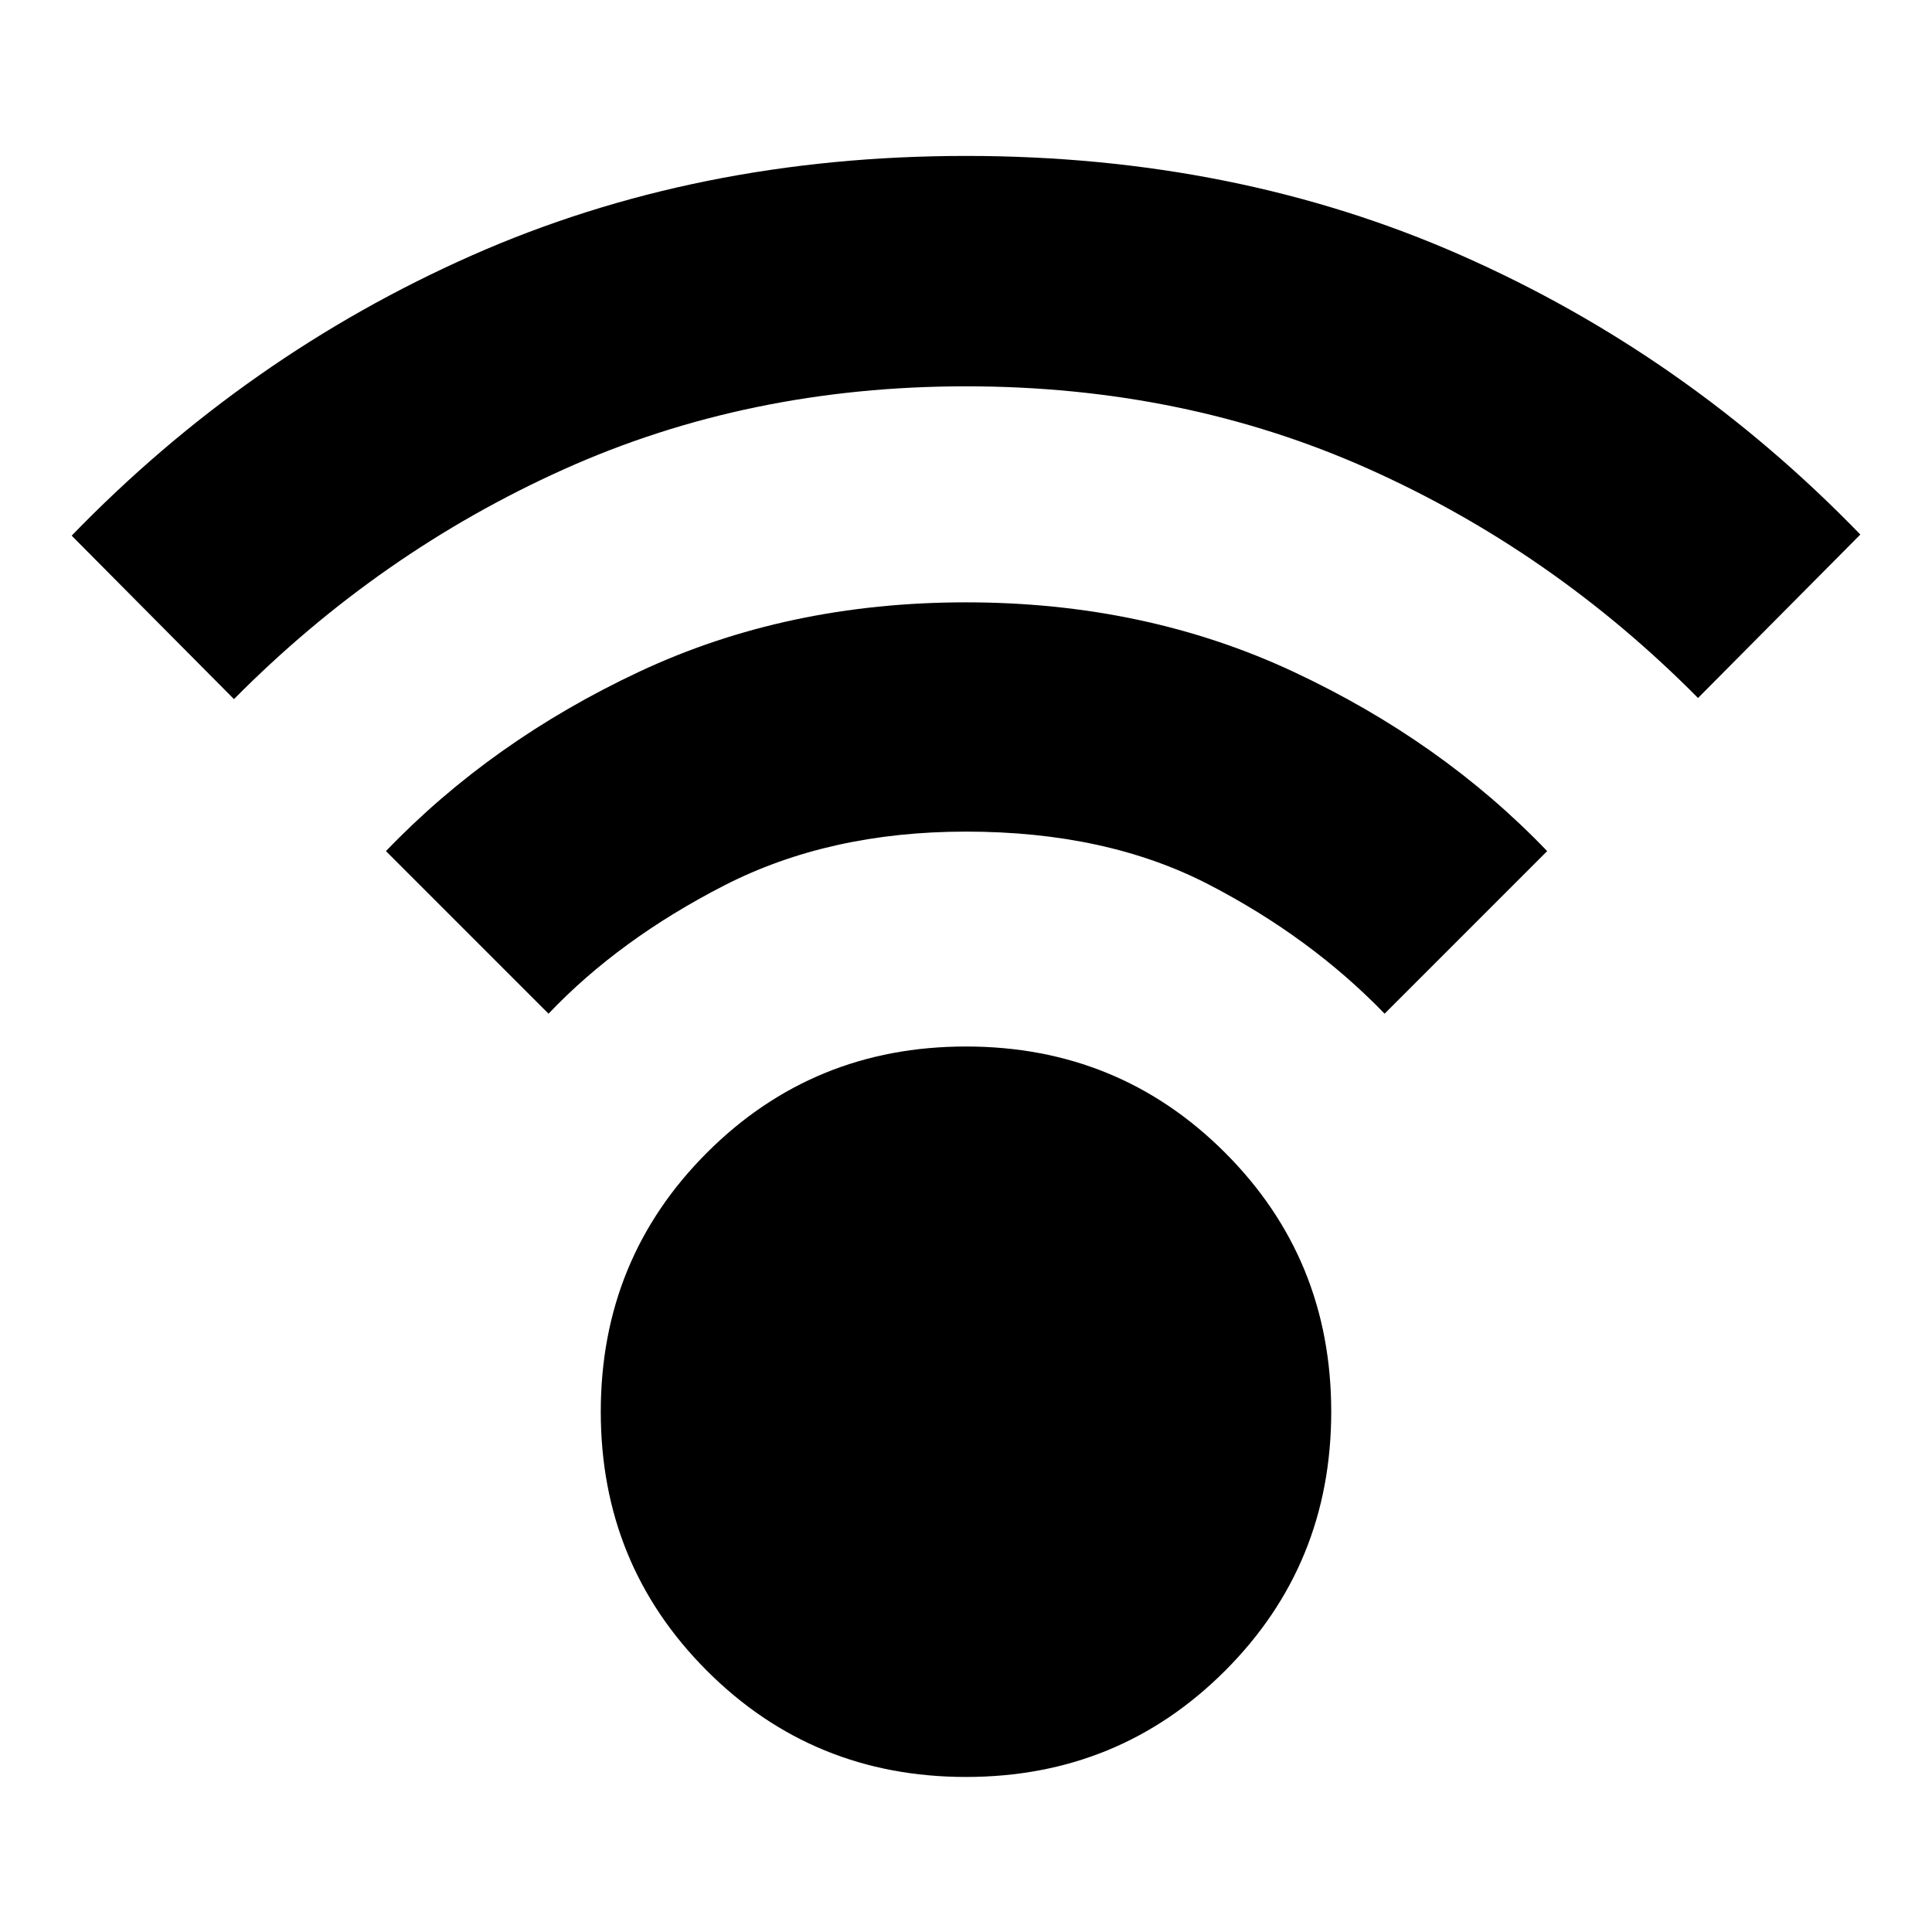 <svg xmlns="http://www.w3.org/2000/svg" height="24" viewBox="0 -960 960 960" width="24"><path d="M480-77.04q-75.96 0-128.72-52.76-52.76-52.76-52.76-128.72 0-75.96 52.76-128.72Q404.04-440 480-440q75.96 0 128.72 52.76 52.76 52.76 52.76 128.72 0 75.96-52.76 128.72Q555.96-77.04 480-77.04ZM116.26-612.61l-80.65-81.22q86.69-89.52 198.54-139.11Q346-882.52 480-882.52t245.85 49.3q111.85 49.31 198.54 138.83l-80.65 81.22q-72.26-72.96-163.91-113.92-91.66-40.95-199.83-40.95-108.17 0-199.83 41.24-91.65 41.23-163.91 114.19ZM688-456.3q-36.74-38-87.48-64.24-50.74-26.24-120.52-26.24-67.91 0-120.09 26.74-52.17 26.74-87.35 63.74l-80.78-80.79q52.44-54.69 125.87-89.15Q391.09-660.7 480-660.7t162.63 34.46q73.72 34.46 126.15 89.15L688-456.3Z"/></svg>